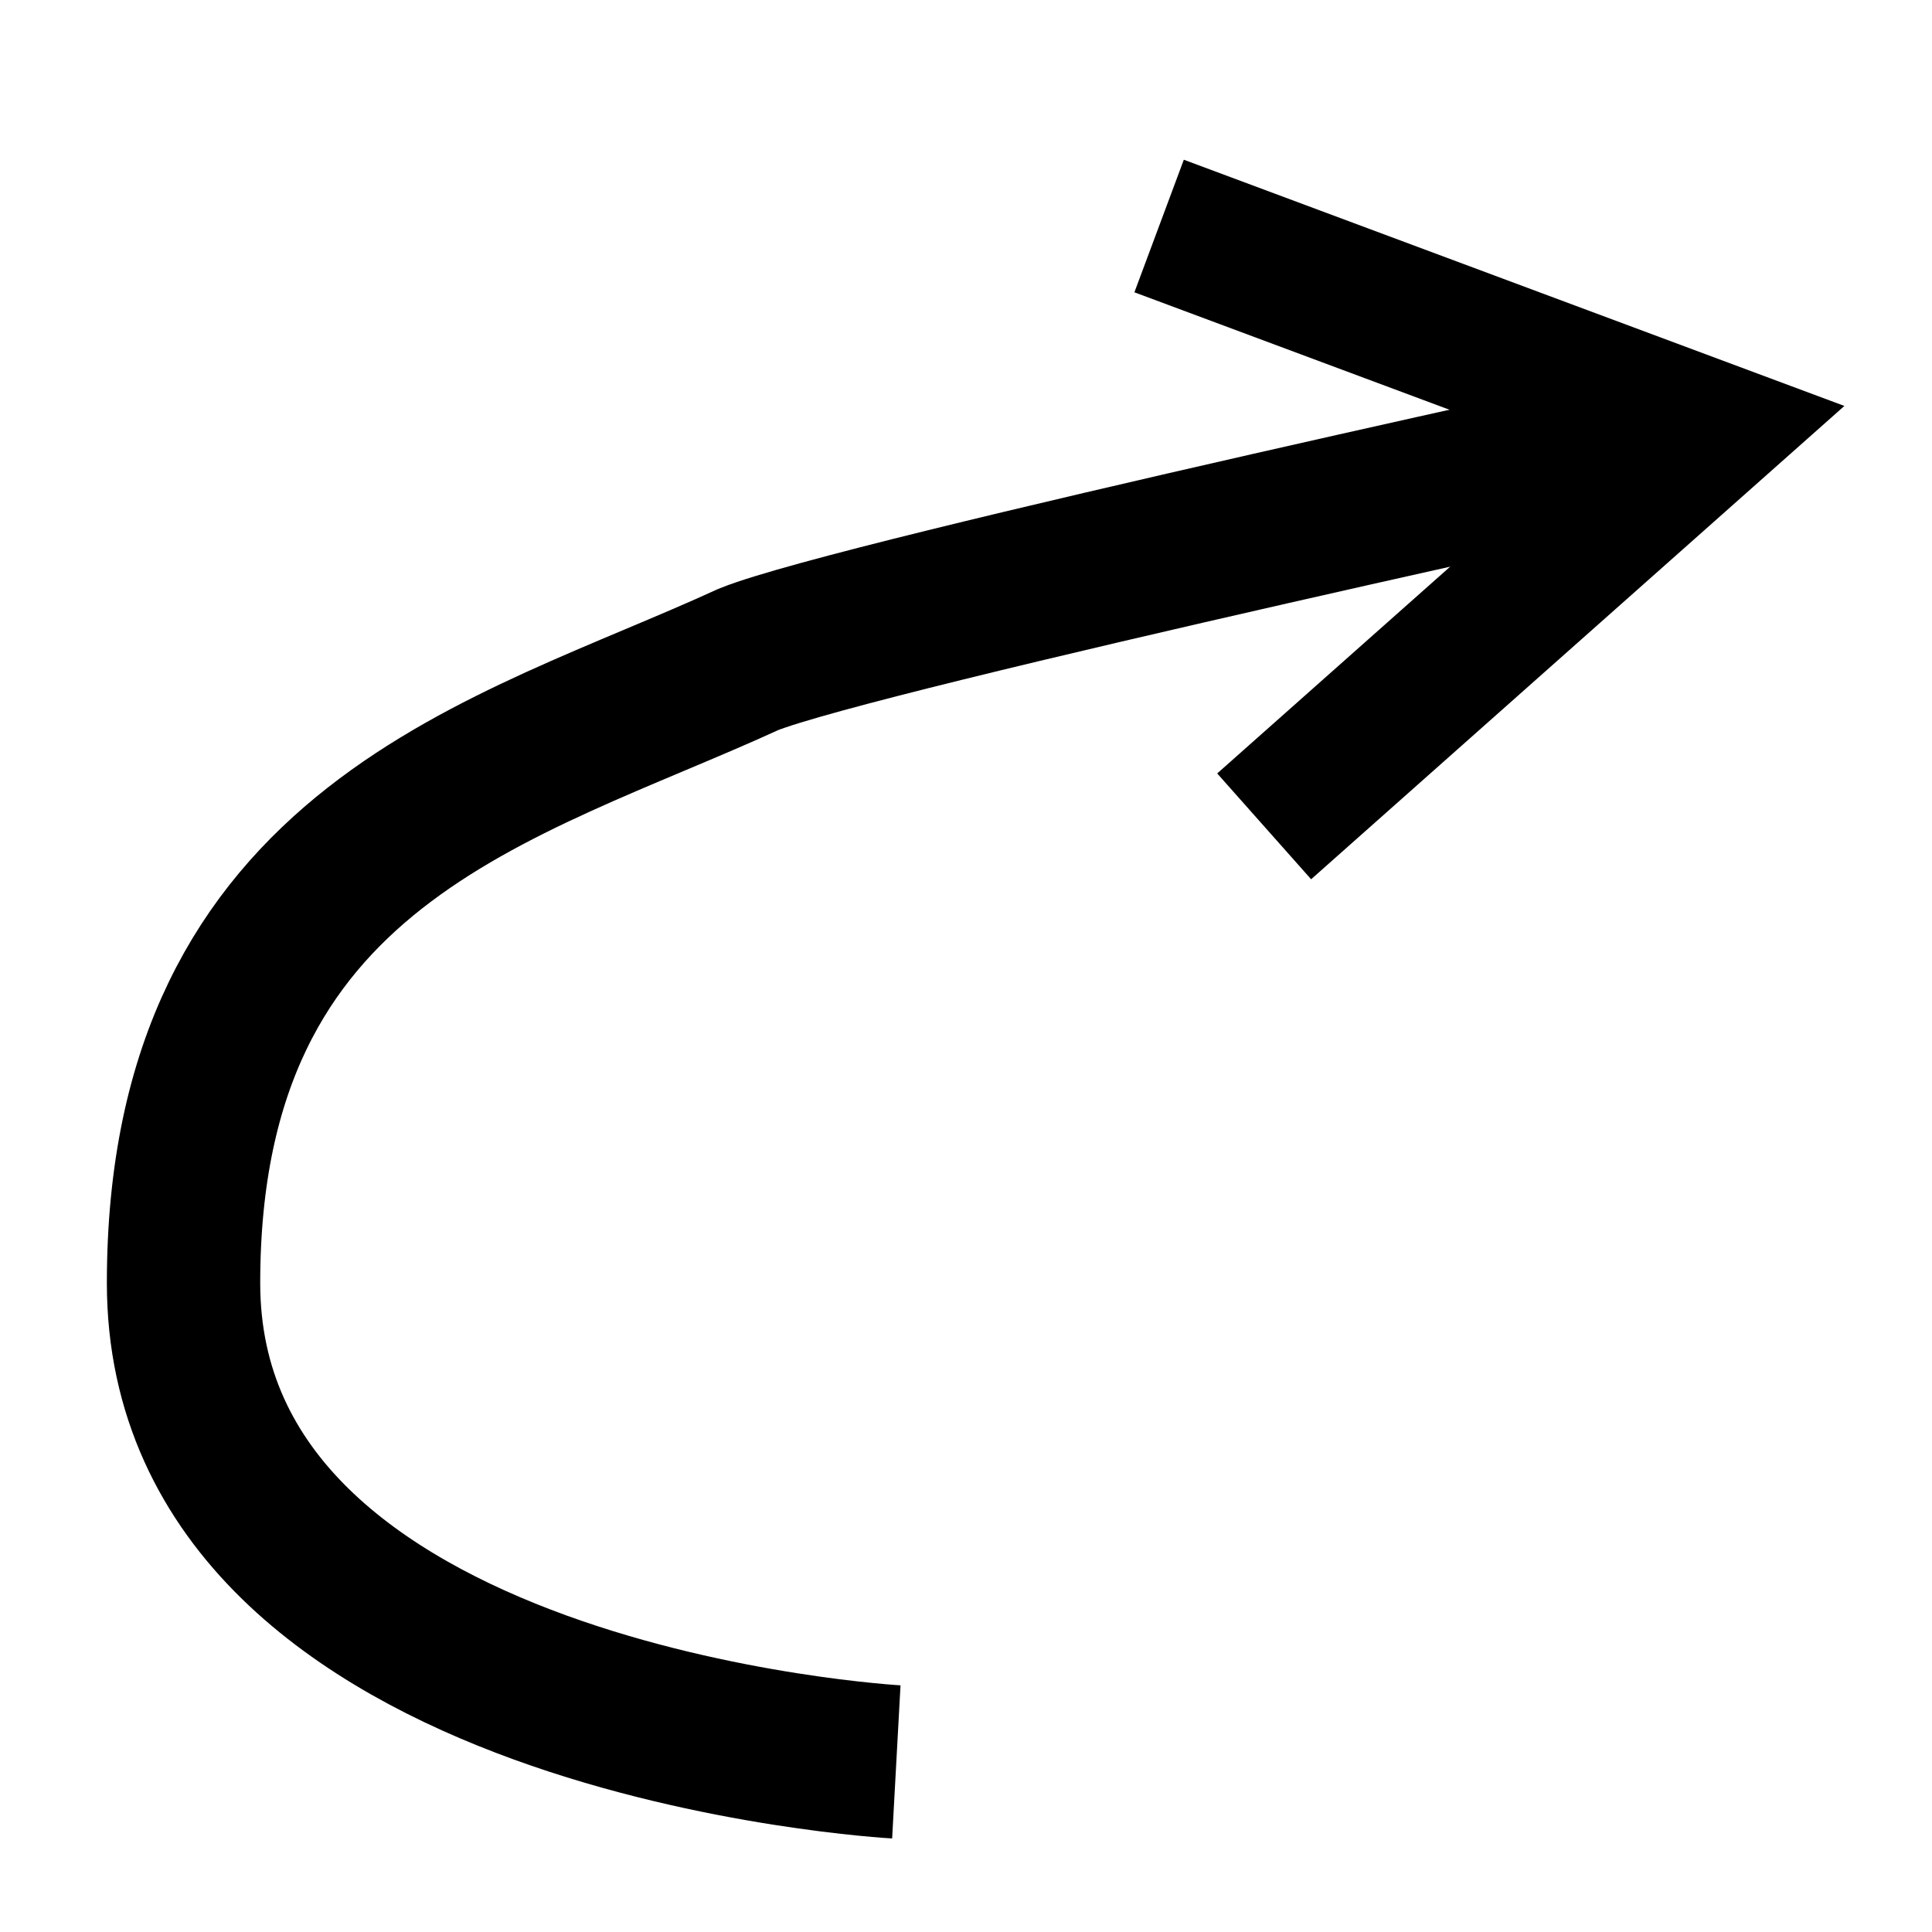 <?xml version="1.0" encoding="UTF-8" standalone="no"?>
<!-- Created with Inkscape (http://www.inkscape.org/) -->

<svg
   xmlns:osb="http://www.openswatchbook.org/uri/2009/osb"
   xmlns:dc="http://purl.org/dc/elements/1.1/"
   xmlns:cc="http://creativecommons.org/ns#"
   xmlns:rdf="http://www.w3.org/1999/02/22-rdf-syntax-ns#"
   xmlns:svg="http://www.w3.org/2000/svg"
   xmlns="http://www.w3.org/2000/svg"
   xmlns:xlink="http://www.w3.org/1999/xlink"
   xmlns:sodipodi="http://sodipodi.sourceforge.net/DTD/sodipodi-0.dtd"
   xmlns:inkscape="http://www.inkscape.org/namespaces/inkscape"
   width="68.267"
   height="68.267"
   viewBox="0 0 64 64"
   id="svg2"
   version="1.1"
   inkscape:version="0.92.1 r15371"
   sodipodi:docname="welsim_reveal_in_explorer.svg">
  <defs
     id="defs4">
    <linearGradient
       id="linearGradient6000"
       osb:paint="solid">
      <stop
         style="stop-color:#000080;stop-opacity:1;"
         offset="0"
         id="stop5998" />
    </linearGradient>
    <linearGradient
       inkscape:collect="always"
       id="linearGradient4550">
      <stop
         style="stop-color:#0000ff;stop-opacity:1;"
         offset="0"
         id="stop4546" />
      <stop
         style="stop-color:#0000ff;stop-opacity:0;"
         offset="1"
         id="stop4548" />
    </linearGradient>
    <linearGradient
       id="linearGradient4532-8-7"
       inkscape:collect="always">
      <stop
         id="stop4536"
         offset="0"
         style="stop-color:#009dff;stop-opacity:1;" />
      <stop
         id="stop4538"
         offset="1"
         style="stop-color:#009dff;stop-opacity:0;" />
    </linearGradient>
    <linearGradient
       inkscape:collect="always"
       xlink:href="#linearGradient4532-8-7"
       id="linearGradient4534"
       x1="-715.243"
       y1="740.592"
       x2="-688.012"
       y2="740.592"
       gradientUnits="userSpaceOnUse" />
    <linearGradient
       inkscape:collect="always"
       xlink:href="#linearGradient4550"
       id="linearGradient4552"
       x1="-715.243"
       y1="740.592"
       x2="-688.012"
       y2="740.592"
       gradientUnits="userSpaceOnUse" />
  </defs>
  <sodipodi:namedview
     id="base"
     pagecolor="#ffffff"
     bordercolor="#666666"
     borderopacity="1.0"
     inkscape:pageopacity="0.0"
     inkscape:pageshadow="2"
     inkscape:zoom="5.6568542"
     inkscape:cx="31.29571"
     inkscape:cy="42.676009"
     inkscape:document-units="px"
     inkscape:current-layer="layer1"
     showgrid="false"
     units="px"
     showborder="true"
     inkscape:window-width="1268"
     inkscape:window-height="855"
     inkscape:window-x="578"
     inkscape:window-y="125"
     inkscape:window-maximized="0"
     inkscape:snap-text-baseline="true"
     inkscape:snap-page="true"
     inkscape:snap-object-midpoints="true"
     inkscape:snap-center="true" />
  <g
     inkscape:groupmode="layer"
     id="layer2"
     inkscape:label="Layer 2"
     style="display:inline" />
  <g
     inkscape:label="Layer 1"
     inkscape:groupmode="layer"
     id="layer1"
     transform="translate(0,-988.362)"
     style="display:inline">
    <path
       style="fill:none;stroke:#000000;stroke-width:5.08;stroke-linecap:butt;stroke-linejoin:miter;stroke-miterlimit:4;stroke-dasharray:none;stroke-opacity:1"
       d="m 29.692,1046.727 c 0,0 -23.612,-1.291 -23.612,-15.863 0,-14.572 10.669,-16.97 18.715,-20.659 3.673,-1.476 31.832,-7.562 31.832,-7.562"
       id="path4504"
       inkscape:connector-curvature="0"
       sodipodi:nodetypes="cscc" />
    <path
       style="fill:none;stroke:#000000;stroke-width:4.687;stroke-linecap:butt;stroke-linejoin:miter;stroke-miterlimit:4;stroke-dasharray:none;stroke-opacity:1"
       d="m 38.397,995.849 18.23,6.795 -14.75,13.092"
       id="path4508"
       inkscape:connector-curvature="0" />
  </g>
</svg>

